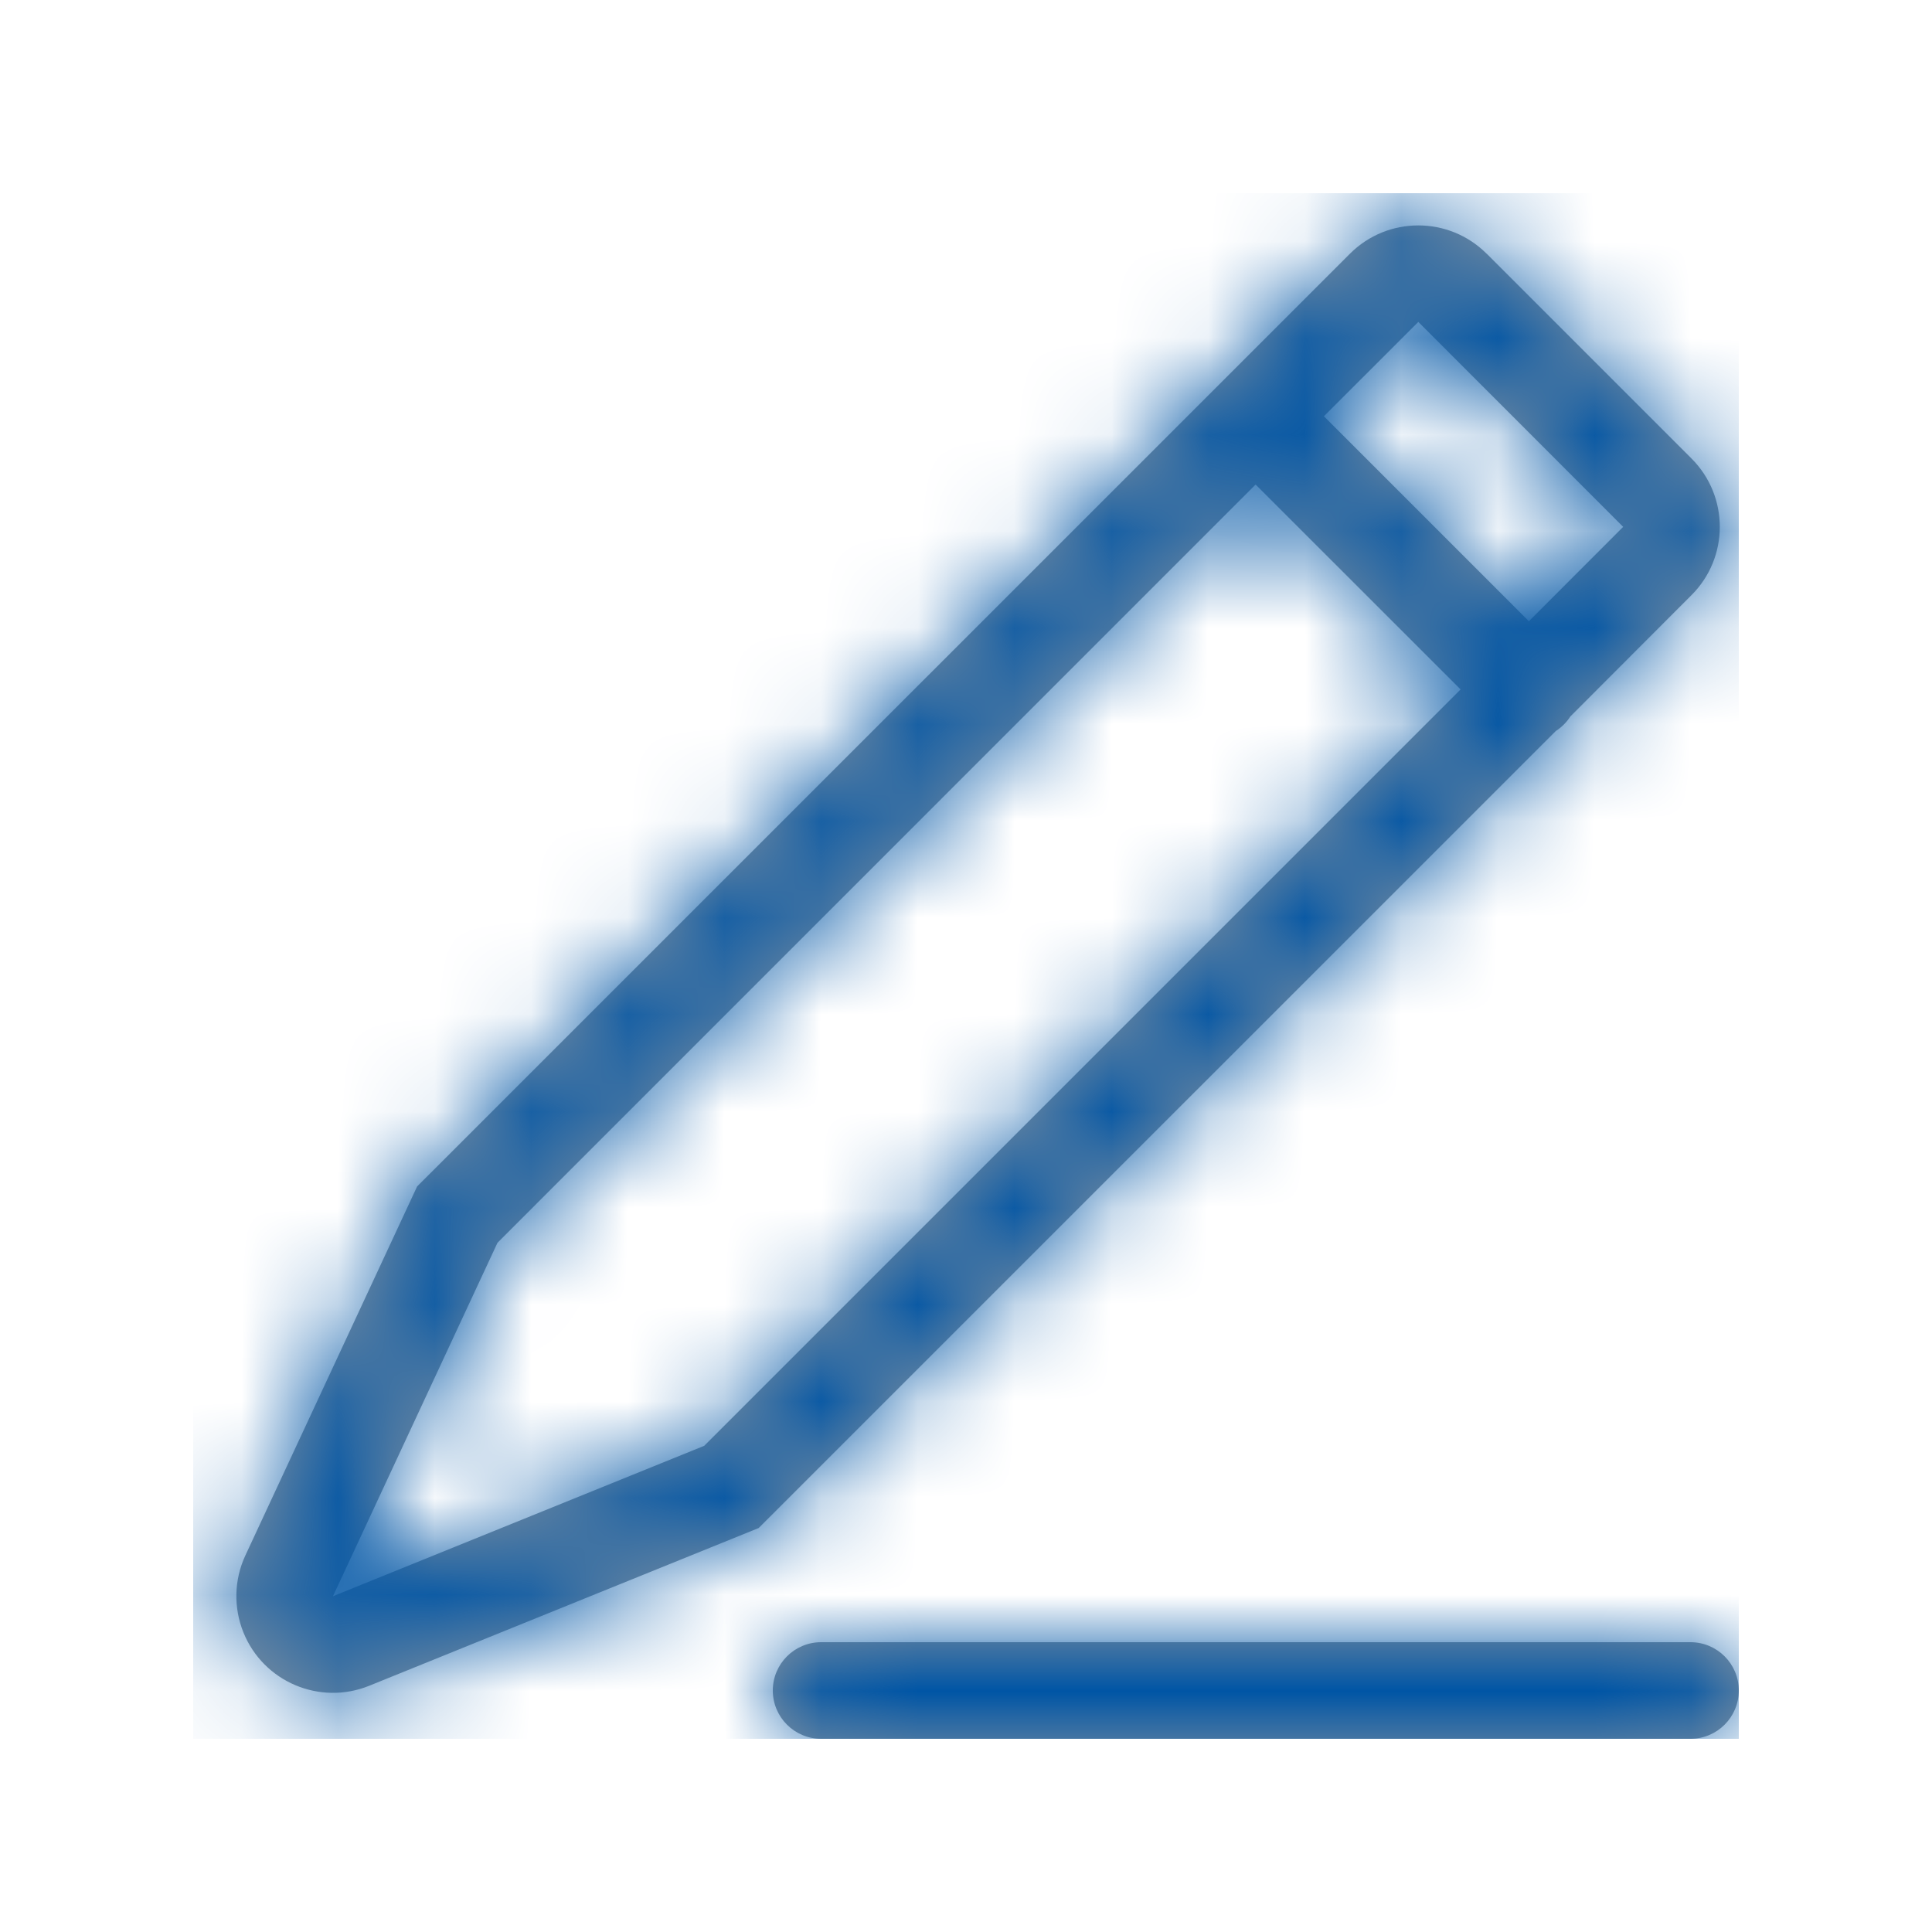 <svg xmlns="http://www.w3.org/2000/svg" xmlns:xlink="http://www.w3.org/1999/xlink" width="20" height="20" viewBox="0 0 20 20">
    <defs>
        <path id="prefix__a" d="M15.5 15c.276 0 .5.224.5.5s-.224.5-.5.5h-9c-.276 0-.5-.224-.5-.5s.224-.5.5-.5h9zM13.39.626l2.12 2.12c.391.391.391 1.025 0 1.415l-1.254 1.256c-.019.03-.041.057-.067.083-.026.026-.053.048-.083.067l-8.252 8.251-4.032 1.633c-.512.207-1.095-.04-1.302-.552-.104-.257-.097-.546.02-.797l1.778-3.82L11.975.626c.39-.39 1.024-.39 1.414 0zm-2.392 2.39L3.15 10.865l-1.703 3.659 3.843-1.557 7.83-7.83-2.122-2.121zm1.684-1.683l-.977.976 2.122 2.122.976-.977-2.12-2.121z"/>
    </defs>
    <g fill="none" fill-rule="evenodd">
        <path d="M0 0H20V20H0z"/>
        <g transform="translate(2 2)">
            <mask id="prefix__b" fill="#fff">
                <use xlink:href="#prefix__a"/>
            </mask>
            <use fill="#8A95A0" fill-rule="nonzero" xlink:href="#prefix__a"/>
            <g fill="#0055A5" mask="url(#prefix__b)">
                <path d="M0 0H16V16H0z"/>
            </g>
        </g>
    </g>
</svg>
